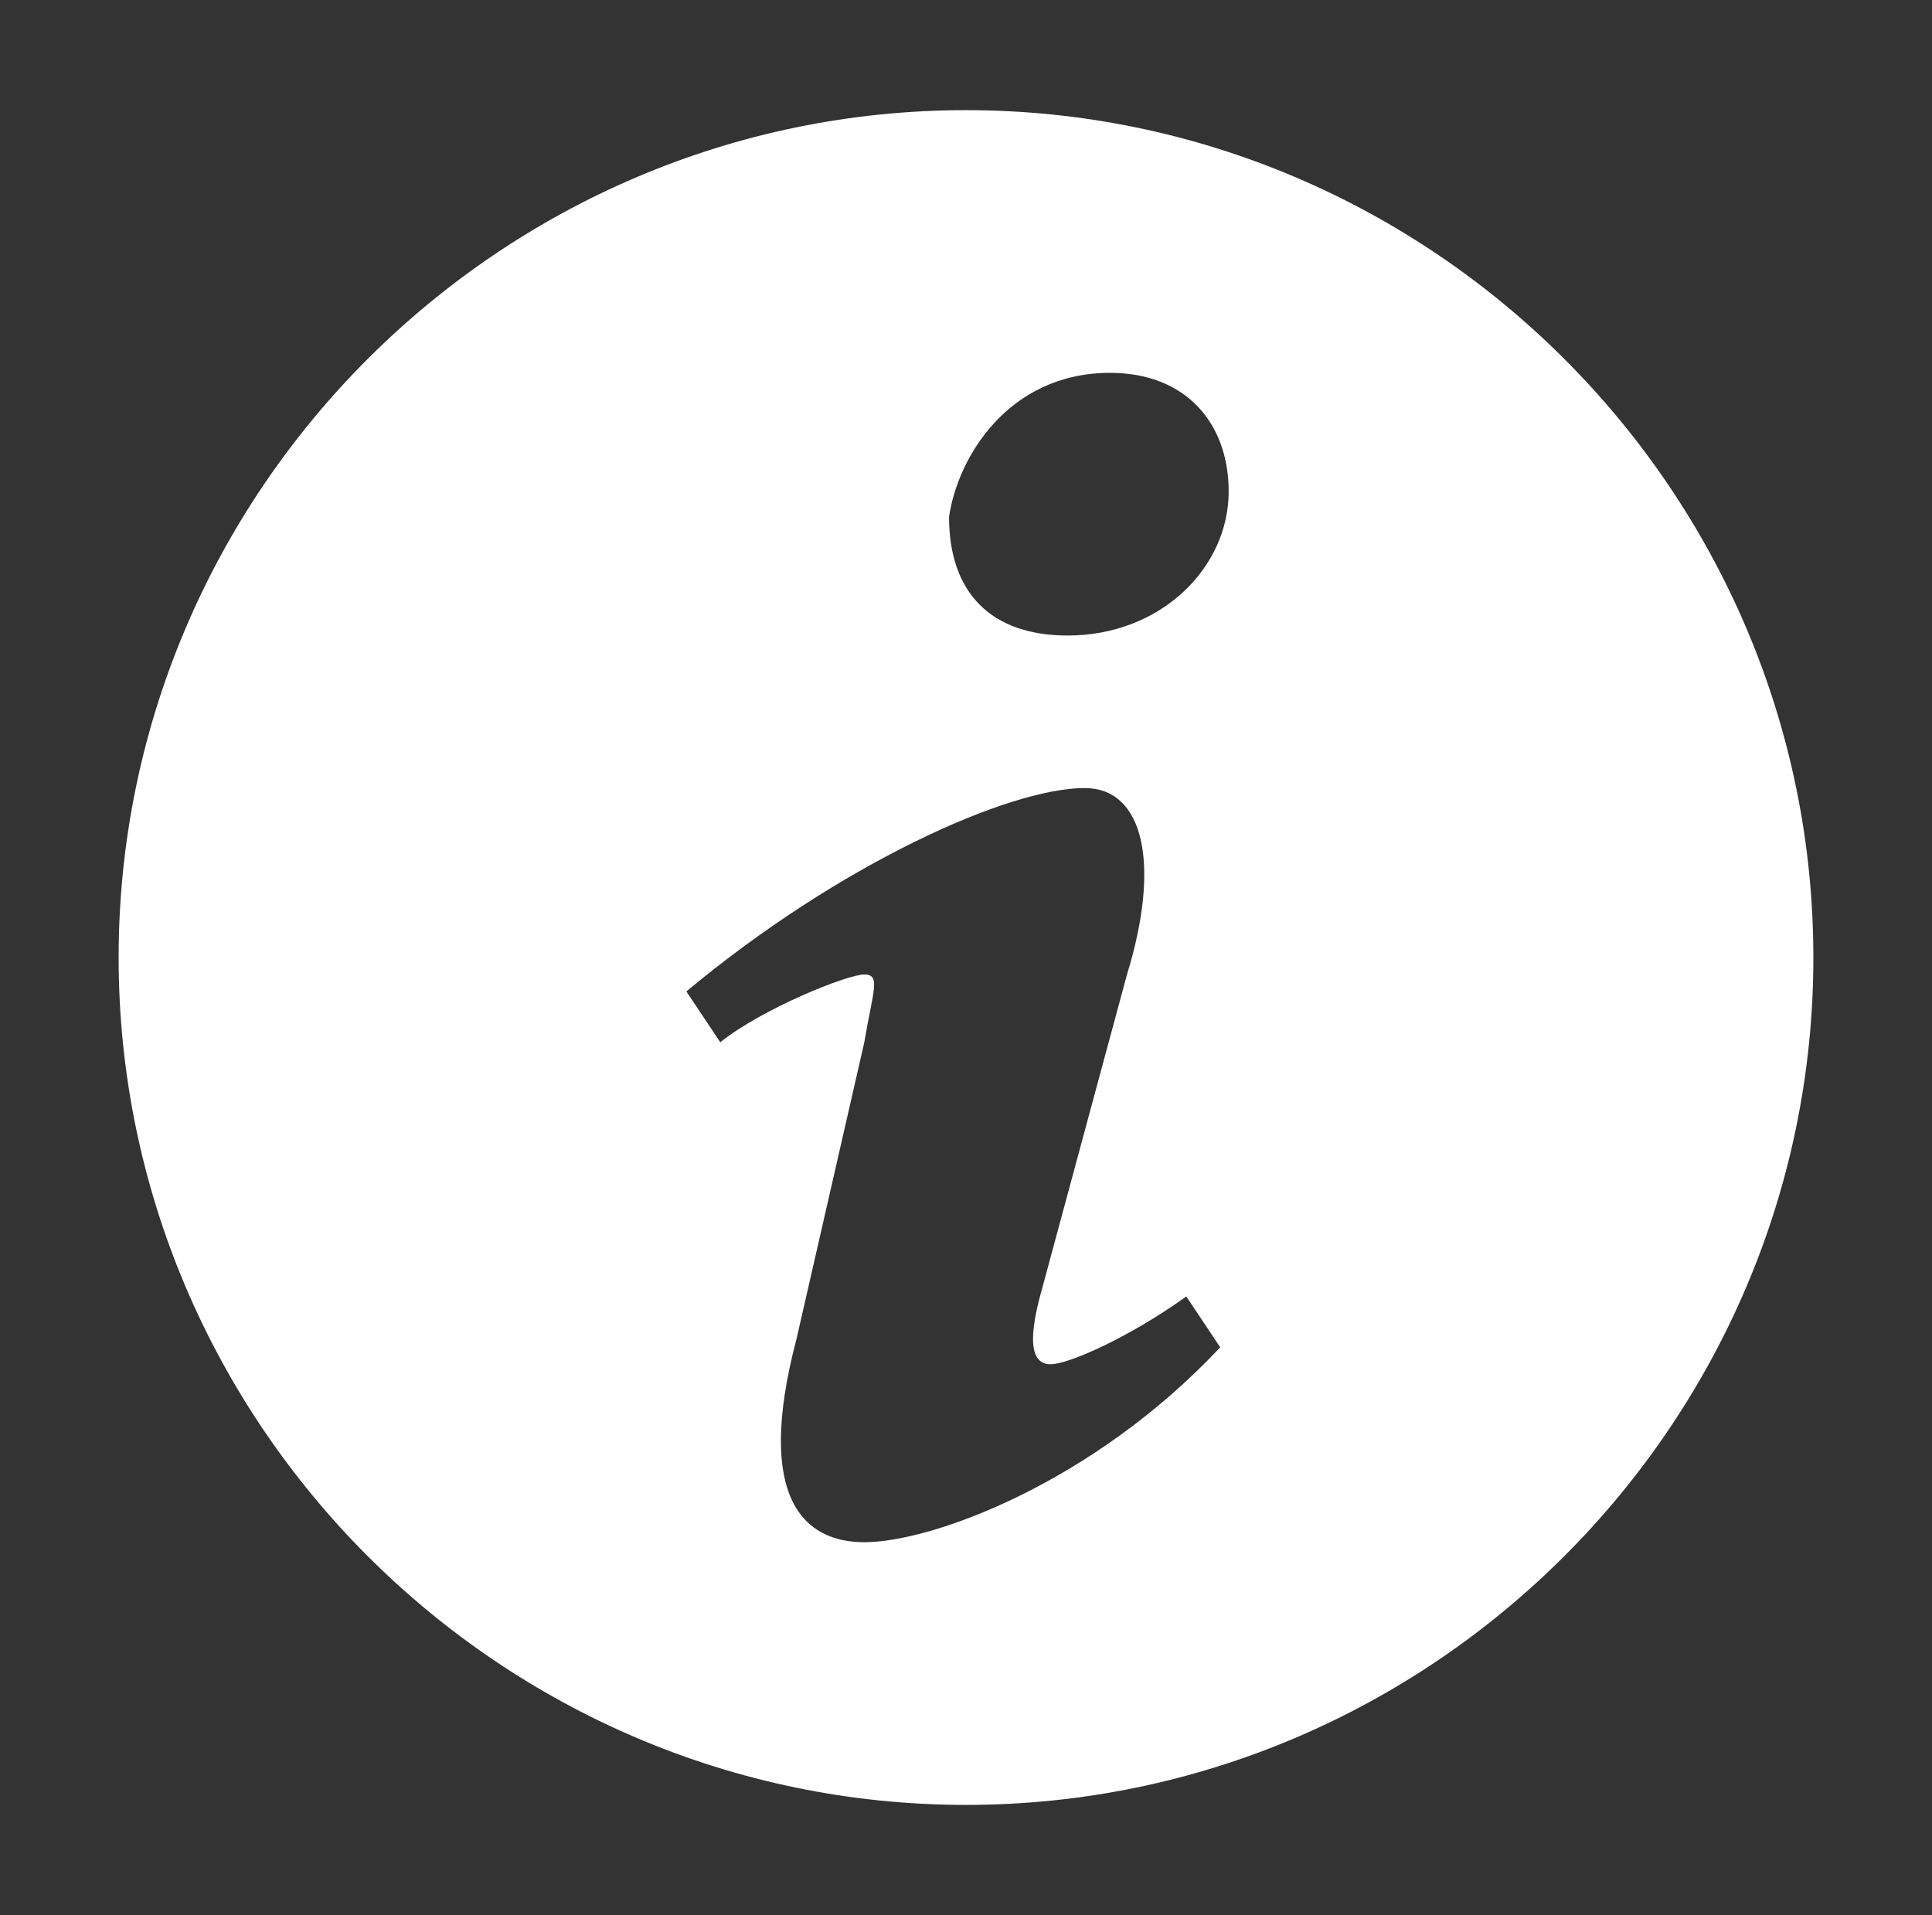 <?xml version="1.0" encoding="utf-8"?>
<!-- Generator: Adobe Illustrator 22.0.1, SVG Export Plug-In . SVG Version: 6.00 Build 0)  -->
<svg version="1.1" id="레이어_1" xmlns="http://www.w3.org/2000/svg" xmlns:xlink="http://www.w3.org/1999/xlink" x="0px"
	 y="0px" viewBox="0 0 22.8 22.6" style="enable-background:new 0 0 22.8 22.6;" xml:space="preserve">
<rect x="0" y="0" width="22.8" height="22.6" fill="#333333" stroke="none"/>
<style type="text/css">
	.st0{fill:#FFFFFF;}
</style>
<path id="XMLID_35_" class="st0" d="M11.4,1.3c-5.5,0-10,4.5-10,10c0,5.5,4.5,10,10,10c5.5,0,10-4.5,10-10
	C21.4,5.8,16.9,1.3,11.4,1.3z M13.1,4.4c0.9,0,1.4,0.6,1.4,1.4c0,0.9-0.8,1.7-1.9,1.7c-0.9,0-1.4-0.5-1.4-1.4
	C11.3,5.4,11.9,4.4,13.1,4.4z M10.2,18.2c-0.7,0-1.3-0.5-0.8-2.4l0.8-3.5c0.1-0.6,0.2-0.8,0-0.8c-0.2,0-1.2,0.4-1.7,0.8l-0.4-0.6
	c1.8-1.5,3.8-2.4,4.7-2.4c0.7,0,0.9,0.9,0.5,2.2l-1,3.7c-0.2,0.7-0.1,0.9,0.1,0.9c0.2,0,0.9-0.3,1.6-0.8l0.4,0.6
	C12.9,17.5,11,18.2,10.2,18.2z"/>
</svg>
